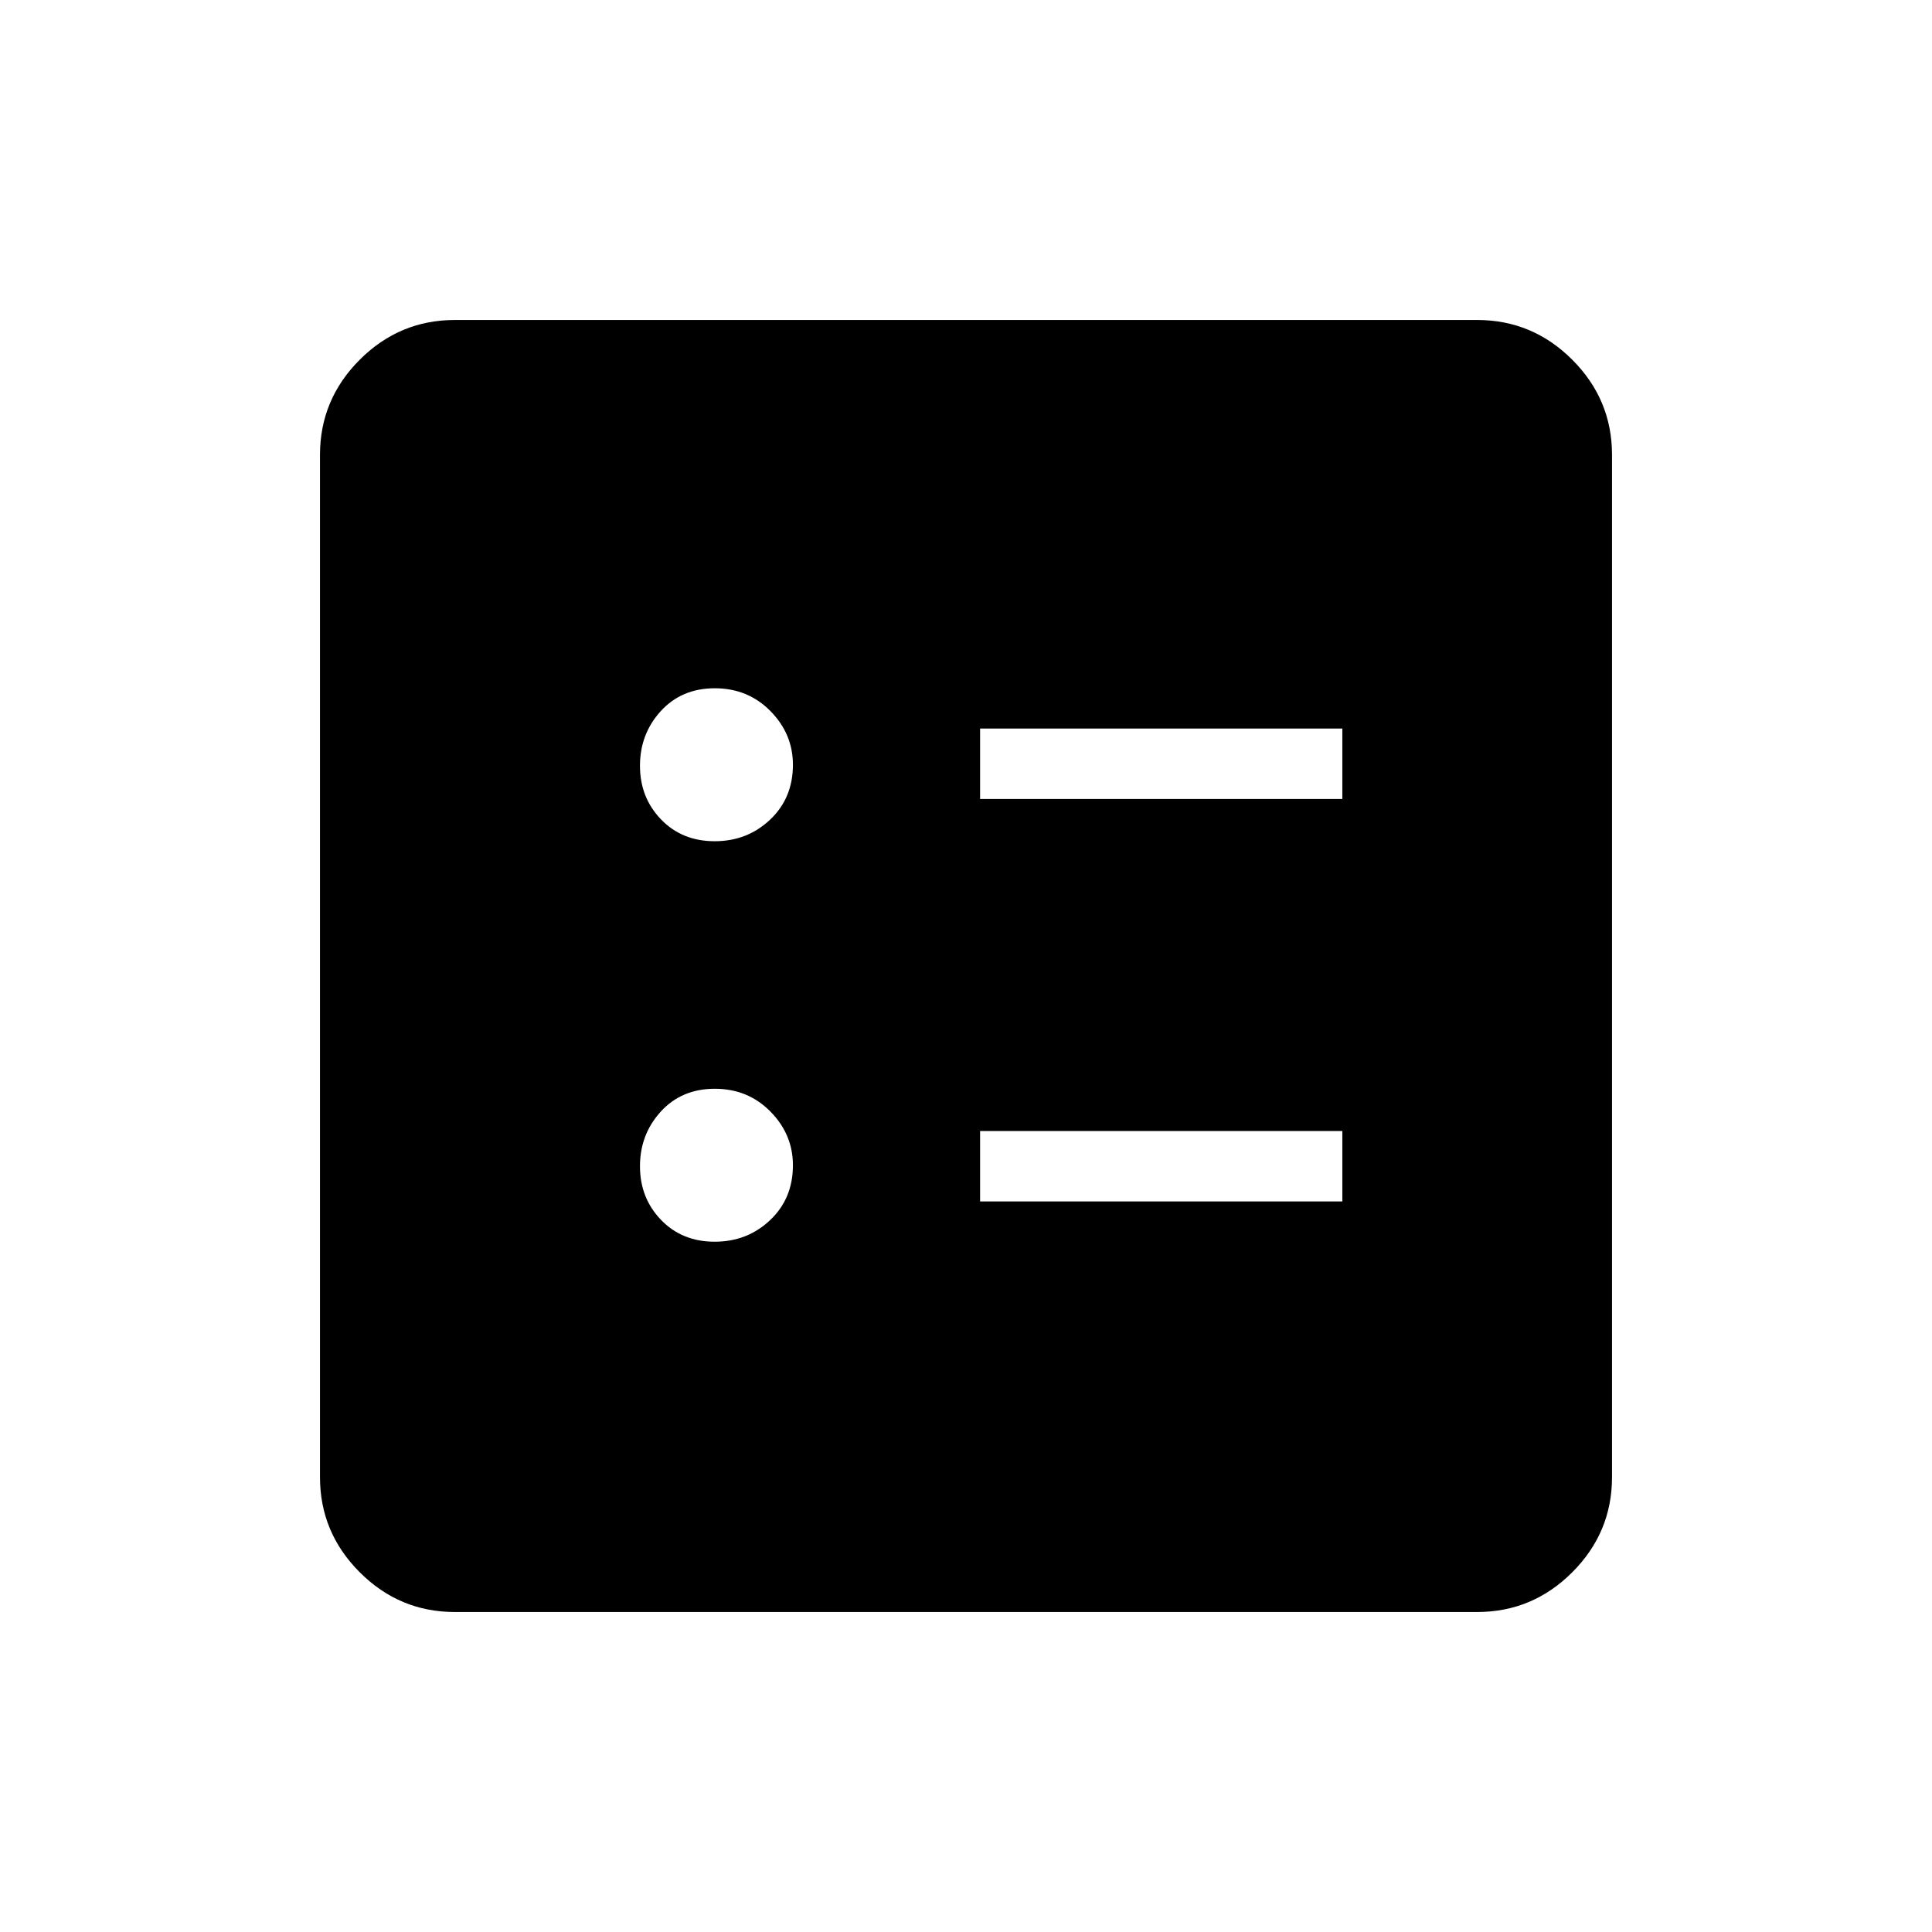 <svg xmlns="http://www.w3.org/2000/svg" height="48" viewBox="0 -960 960 960" width="48"><path d="M487-563h180v-35H487v35Zm0 200h180v-35H487v35ZM355.12-542q16.19 0 27.54-10.72Q394-563.44 394-580q0-15.31-11.17-26.66Q371.67-618 355.18-618t-26.84 11.34Q318-595.31 318-579.5t10.46 26.66Q338.92-542 355.12-542Zm0 199q16.19 0 27.54-10.72Q394-364.44 394-381q0-15.31-11.17-26.66Q371.67-419 355.18-419t-26.84 11.34Q318-396.31 318-380.5t10.46 26.66Q338.92-343 355.12-343ZM226-159q-27.5 0-47.25-19.75T159-226v-508q0-27.5 19.75-47.25T226-801h508q27.5 0 47.25 19.75T801-734v508q0 27.5-19.75 47.25T734-159H226Z"/></svg>